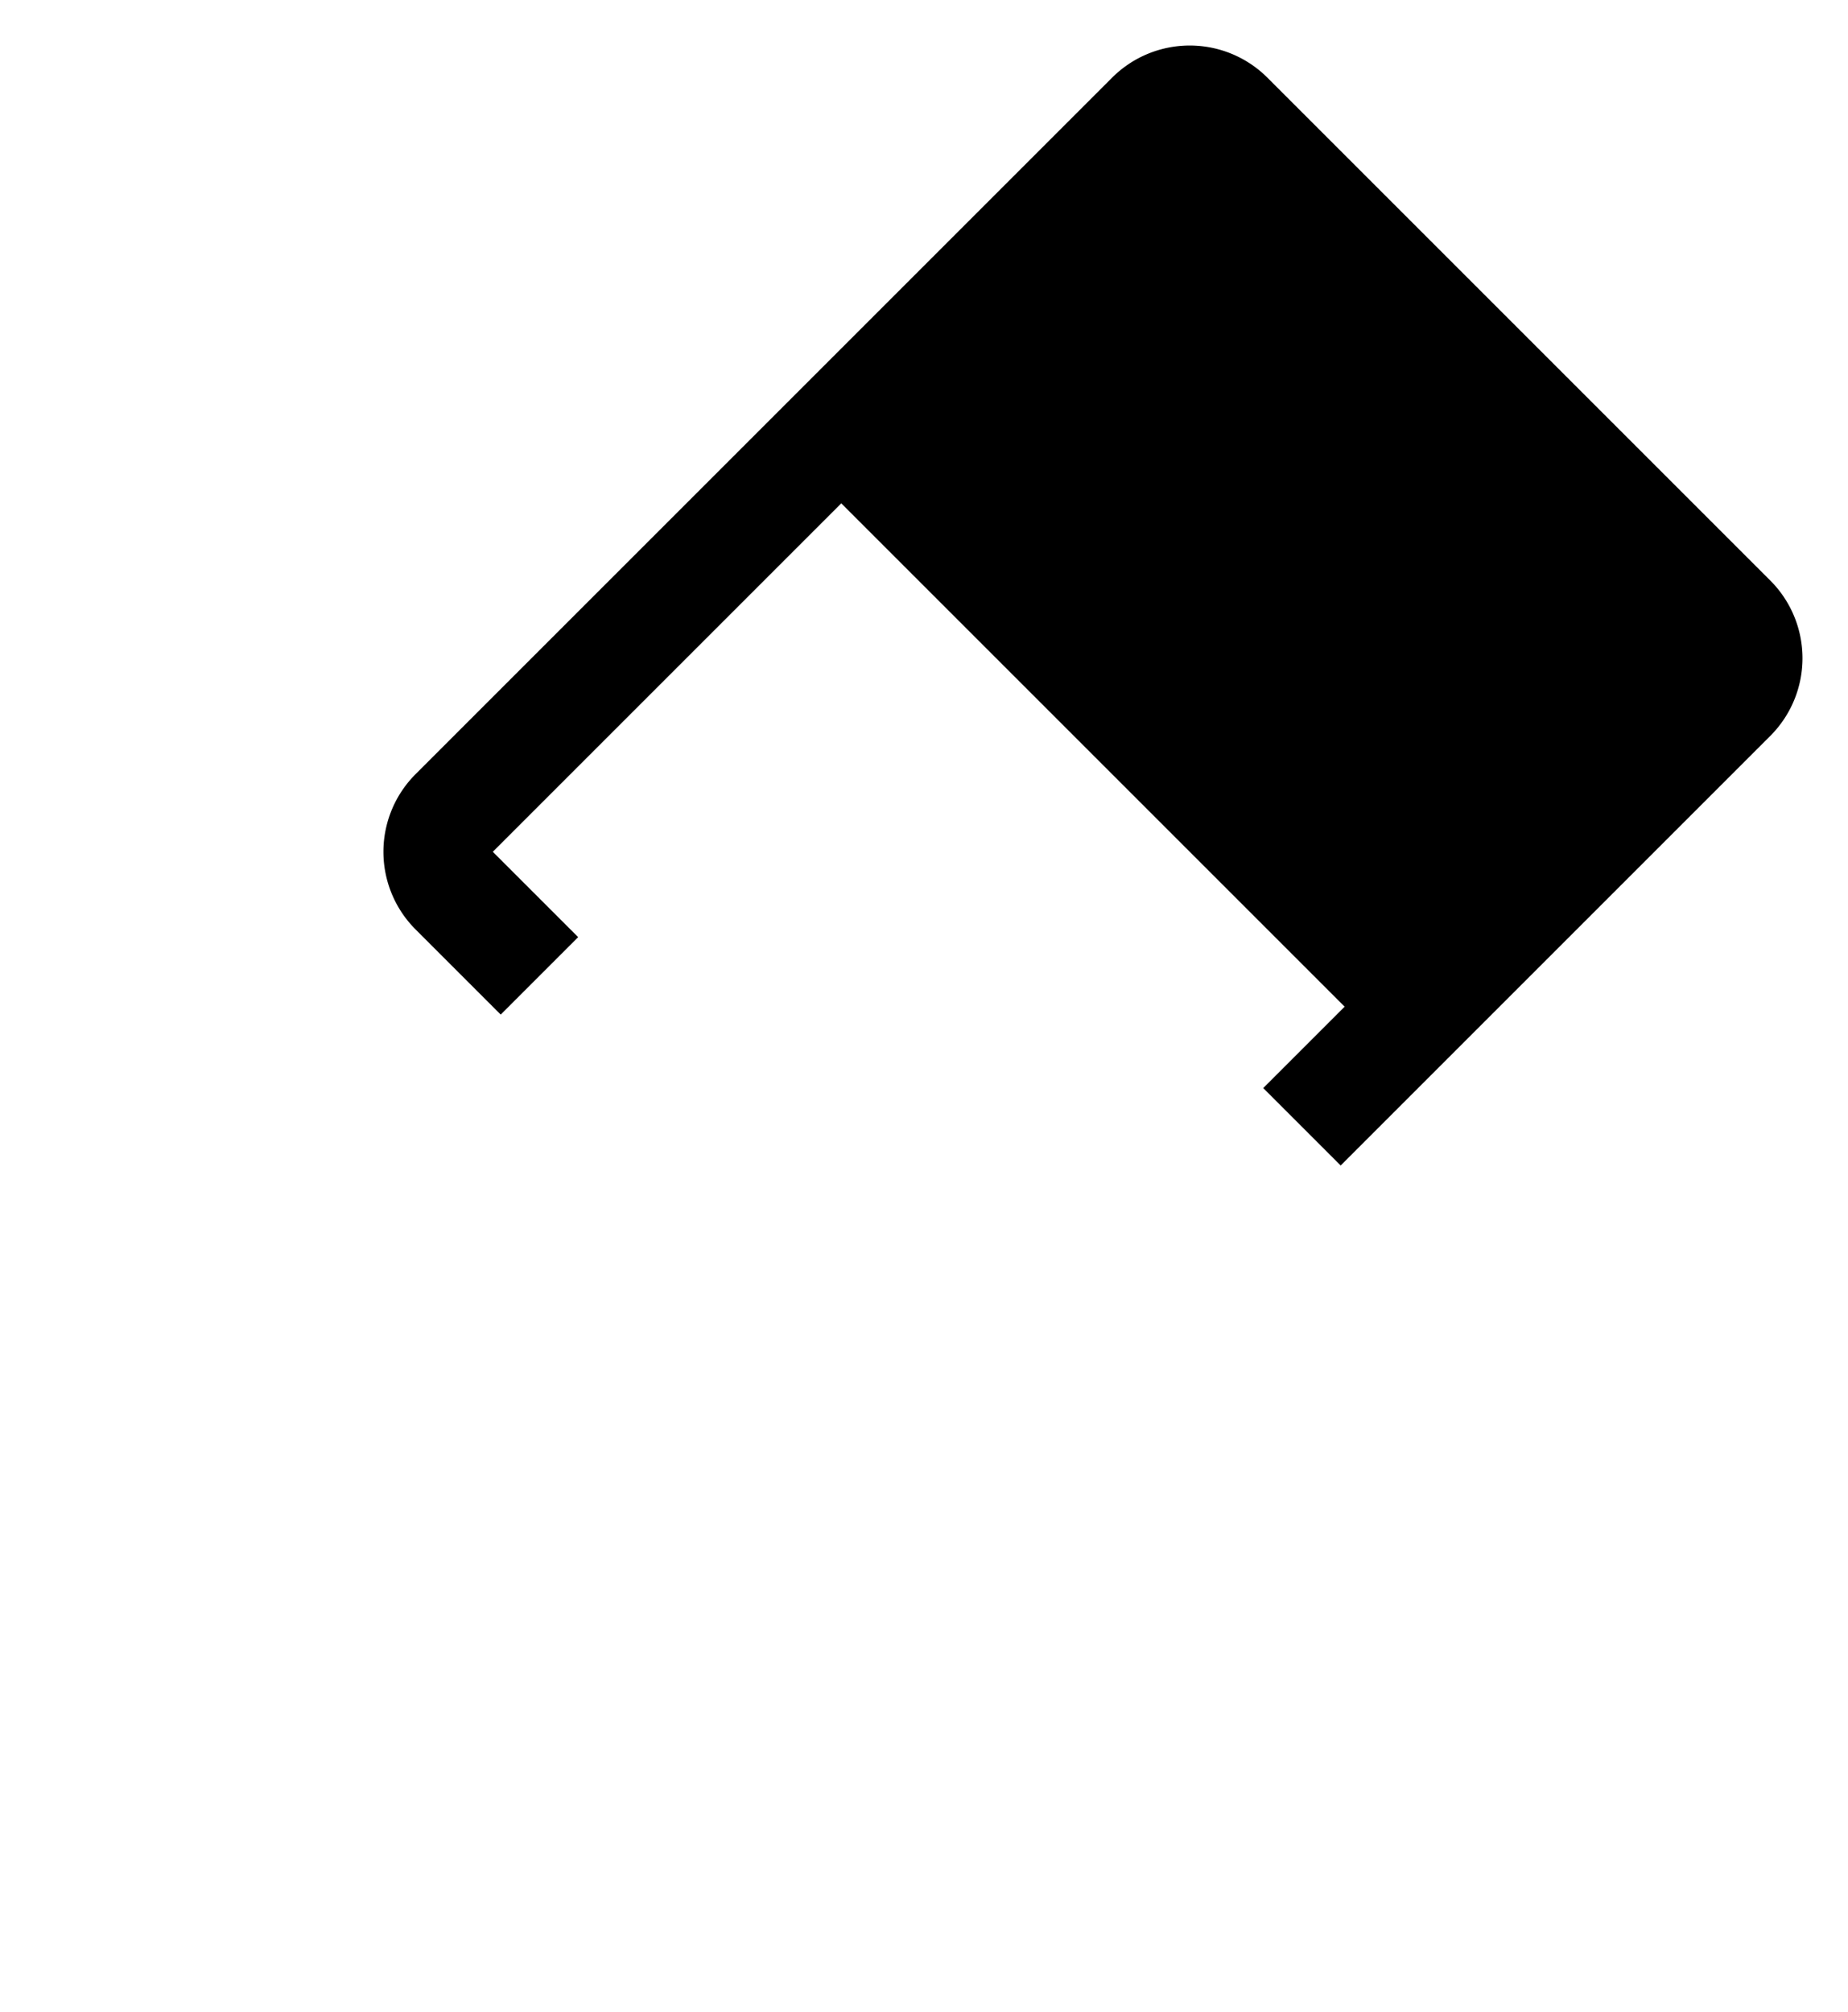 <svg xmlns="http://www.w3.org/2000/svg" xmlns:xlink="http://www.w3.org/1999/xlink" width="33.749" height="36.749" viewBox="0 0 33.749 36.749">
  <defs>
    <filter id="Rectangle_1" x="0" y="3.192" width="33.556" height="33.556" filterUnits="userSpaceOnUse">
      <feOffset dy="3" input="SourceAlpha"/>
      <feGaussianBlur stdDeviation="3" result="blur"/>
      <feFlood flood-opacity="0.161"/>
      <feComposite operator="in" in2="blur"/>
      <feComposite in="SourceGraphic"/>
    </filter>
  </defs>
  <g id="Group_1" data-name="Group 1" transform="translate(506.803 16.971) rotate(135)">
    <path id="Path_2" data-name="Path 2" d="M20,16ZM21,4H3A2.006,2.006,0,0,0,1,6V19a2.006,2.006,0,0,0,2,2H21a2.006,2.006,0,0,0,2-2V6a2.006,2.006,0,0,0-2-2Zm0,15H12V6h9Z" transform="translate(330 334)"/>
    <g transform="matrix(-0.71, -0.71, 0.71, -0.71, 346.36, 370.36)" filter="url(#Rectangle_1)">
      <rect id="Rectangle_1-2" data-name="Rectangle 1" width="9" height="13" transform="translate(24.56 18.38) rotate(135)" fill="#fff"/>
    </g>
  </g>
</svg>
